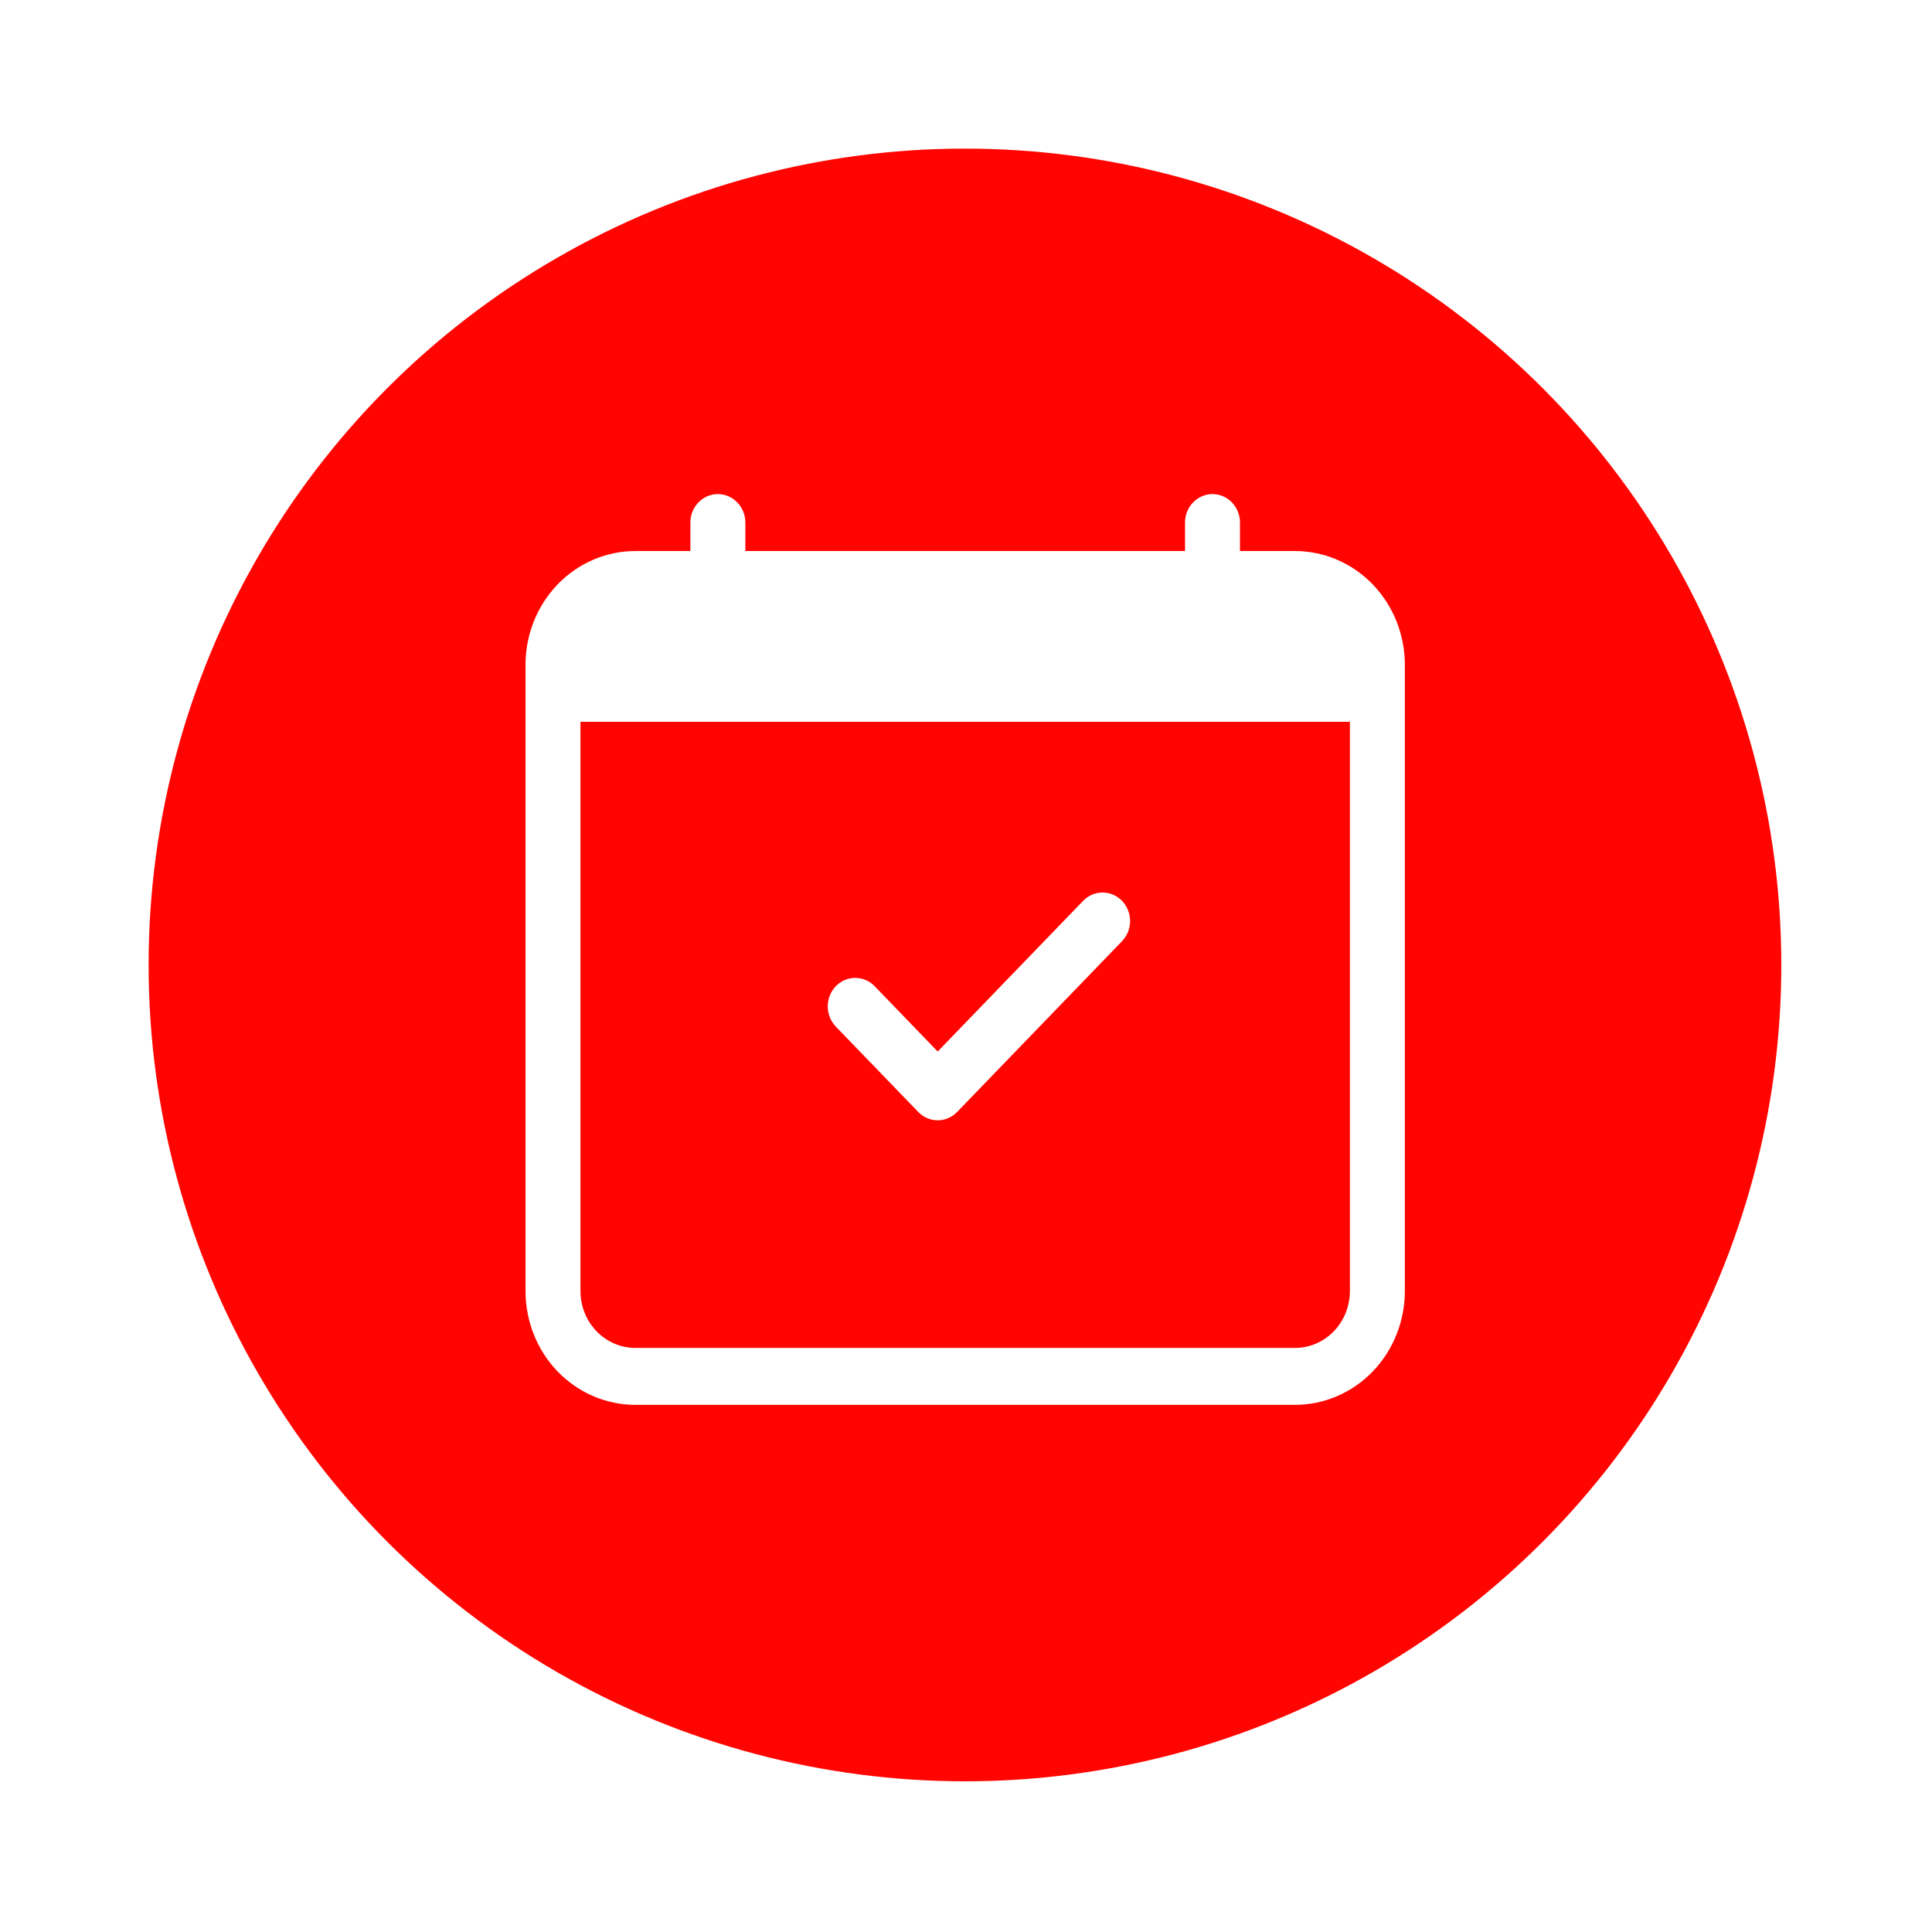 <svg width="52" height="52" viewBox="0 0 52 52" fill="none" xmlns="http://www.w3.org/2000/svg">
<g filter="url(#filter0_d_104_1147)">
<circle cx="25.972" cy="21.972" r="21.972" fill="#FF0400"/>
<g clip-path="url(#clip0_104_1147)">
<path d="M30.2 20.247C30.268 20.318 30.323 20.402 30.36 20.496C30.398 20.589 30.417 20.689 30.417 20.789C30.417 20.89 30.398 20.99 30.36 21.083C30.323 21.176 30.268 21.26 30.2 21.332L25.762 25.928C25.693 25.999 25.611 26.056 25.521 26.095C25.432 26.133 25.335 26.153 25.238 26.153C25.141 26.153 25.044 26.133 24.955 26.095C24.865 26.056 24.783 25.999 24.714 25.928L22.495 23.63C22.427 23.558 22.372 23.474 22.335 23.381C22.298 23.288 22.279 23.188 22.279 23.087C22.279 22.987 22.298 22.887 22.335 22.794C22.372 22.701 22.427 22.616 22.495 22.545C22.634 22.401 22.823 22.32 23.019 22.32C23.116 22.32 23.213 22.34 23.302 22.379C23.392 22.417 23.474 22.474 23.543 22.545L25.238 24.302L29.152 20.247C29.221 20.175 29.303 20.119 29.392 20.08C29.482 20.042 29.579 20.022 29.676 20.022C29.773 20.022 29.869 20.042 29.959 20.08C30.049 20.119 30.131 20.175 30.2 20.247Z" fill="white"/>
<path d="M19.321 9.298C19.517 9.298 19.705 9.379 19.844 9.523C19.983 9.666 20.061 9.861 20.061 10.064V10.831H31.895V10.064C31.895 9.861 31.973 9.666 32.112 9.523C32.25 9.379 32.438 9.298 32.635 9.298C32.831 9.298 33.019 9.379 33.158 9.523C33.296 9.666 33.374 9.861 33.374 10.064V10.831H34.853C35.638 10.831 36.391 11.153 36.946 11.728C37.5 12.303 37.812 13.082 37.812 13.895V30.748C37.812 31.561 37.5 32.34 36.946 32.915C36.391 33.489 35.638 33.812 34.853 33.812H17.102C16.317 33.812 15.565 33.489 15.01 32.915C14.455 32.34 14.144 31.561 14.144 30.748V13.895C14.144 13.082 14.455 12.303 15.01 11.728C15.565 11.153 16.317 10.831 17.102 10.831H18.581V10.064C18.581 9.861 18.659 9.666 18.798 9.523C18.937 9.379 19.125 9.298 19.321 9.298ZM15.623 15.427V30.748C15.623 31.154 15.779 31.544 16.056 31.831C16.334 32.119 16.71 32.28 17.102 32.28H34.853C35.246 32.28 35.622 32.119 35.9 31.831C36.177 31.544 36.333 31.154 36.333 30.748V15.427H15.623Z" fill="white"/>
</g>
</g>
<defs>
<filter id="filter0_d_104_1147" x="0" y="0" width="51.943" height="51.943" filterUnits="userSpaceOnUse" color-interpolation-filters="sRGB">
<feFlood flood-opacity="0" result="BackgroundImageFix"/>
<feColorMatrix in="SourceAlpha" type="matrix" values="0 0 0 0 0 0 0 0 0 0 0 0 0 0 0 0 0 0 127 0" result="hardAlpha"/>
<feOffset dy="4"/>
<feGaussianBlur stdDeviation="2"/>
<feComposite in2="hardAlpha" operator="out"/>
<feColorMatrix type="matrix" values="0 0 0 0 0 0 0 0 0 0 0 0 0 0 0 0 0 0 0.25 0"/>
<feBlend mode="normal" in2="BackgroundImageFix" result="effect1_dropShadow_104_1147"/>
<feBlend mode="normal" in="SourceGraphic" in2="effect1_dropShadow_104_1147" result="shape"/>
</filter>
<clipPath id="clip0_104_1147">
<rect width="23.669" height="24.514" fill="white" transform="translate(14.144 9.298)"/>
</clipPath>
</defs>
</svg>
